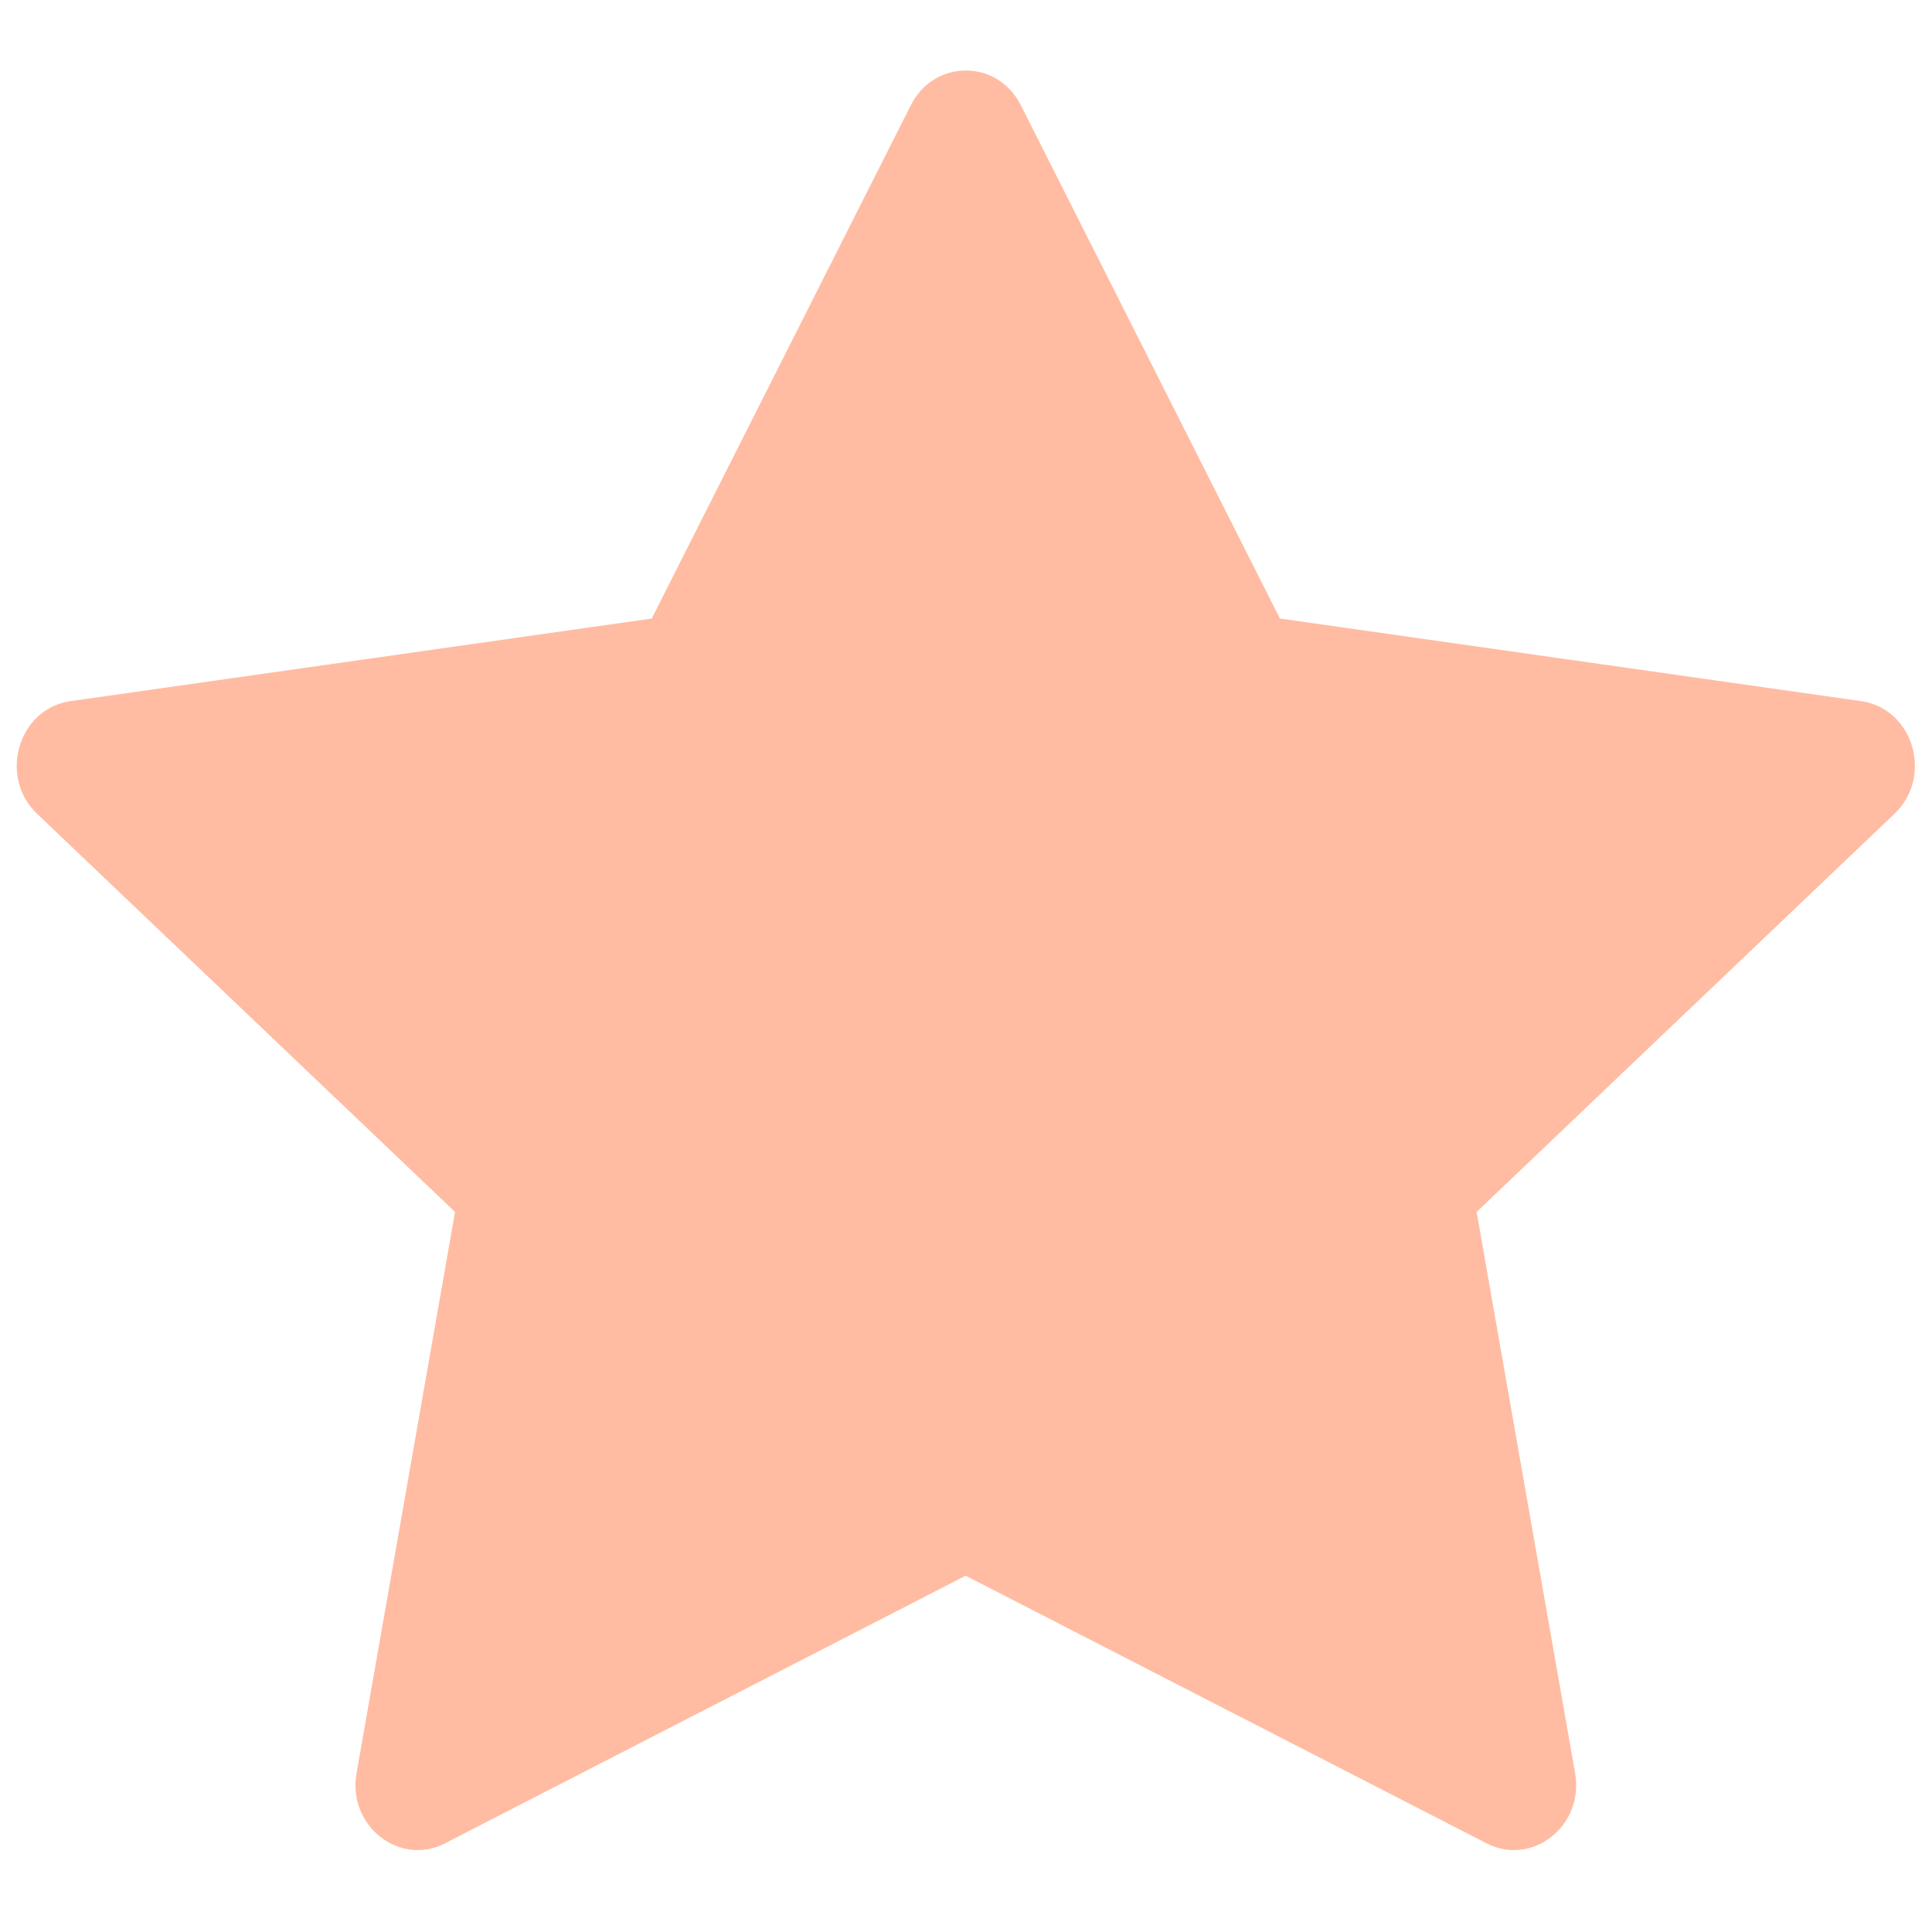 <svg width="24" height="24" viewBox="0 0 86 85" fill="none" xmlns="http://www.w3.org/2000/svg">
<g clip-path="url(#clip0_936_799)">
<path d="M19.812 81.554C17.773 82.599 15.46 80.767 15.872 78.427L20.255 53.448L1.651 35.726C-0.087 34.067 0.816 31.036 3.145 30.709L29.011 27.033L40.545 4.183C41.585 2.123 44.4 2.123 45.44 4.183L56.974 27.033L82.84 30.709C85.169 31.036 86.072 34.067 84.329 35.726L65.73 53.448L70.113 78.427C70.525 80.767 68.212 82.599 66.173 81.554L42.984 69.64L19.806 81.554H19.812Z" fill="#FFBCA2"/>
</g>
<defs>
<clipPath id="clip0_936_799">
<rect width="84.495" height="84.495" fill="white" transform="translate(0.734)"/>
</clipPath>
</defs>
</svg>
